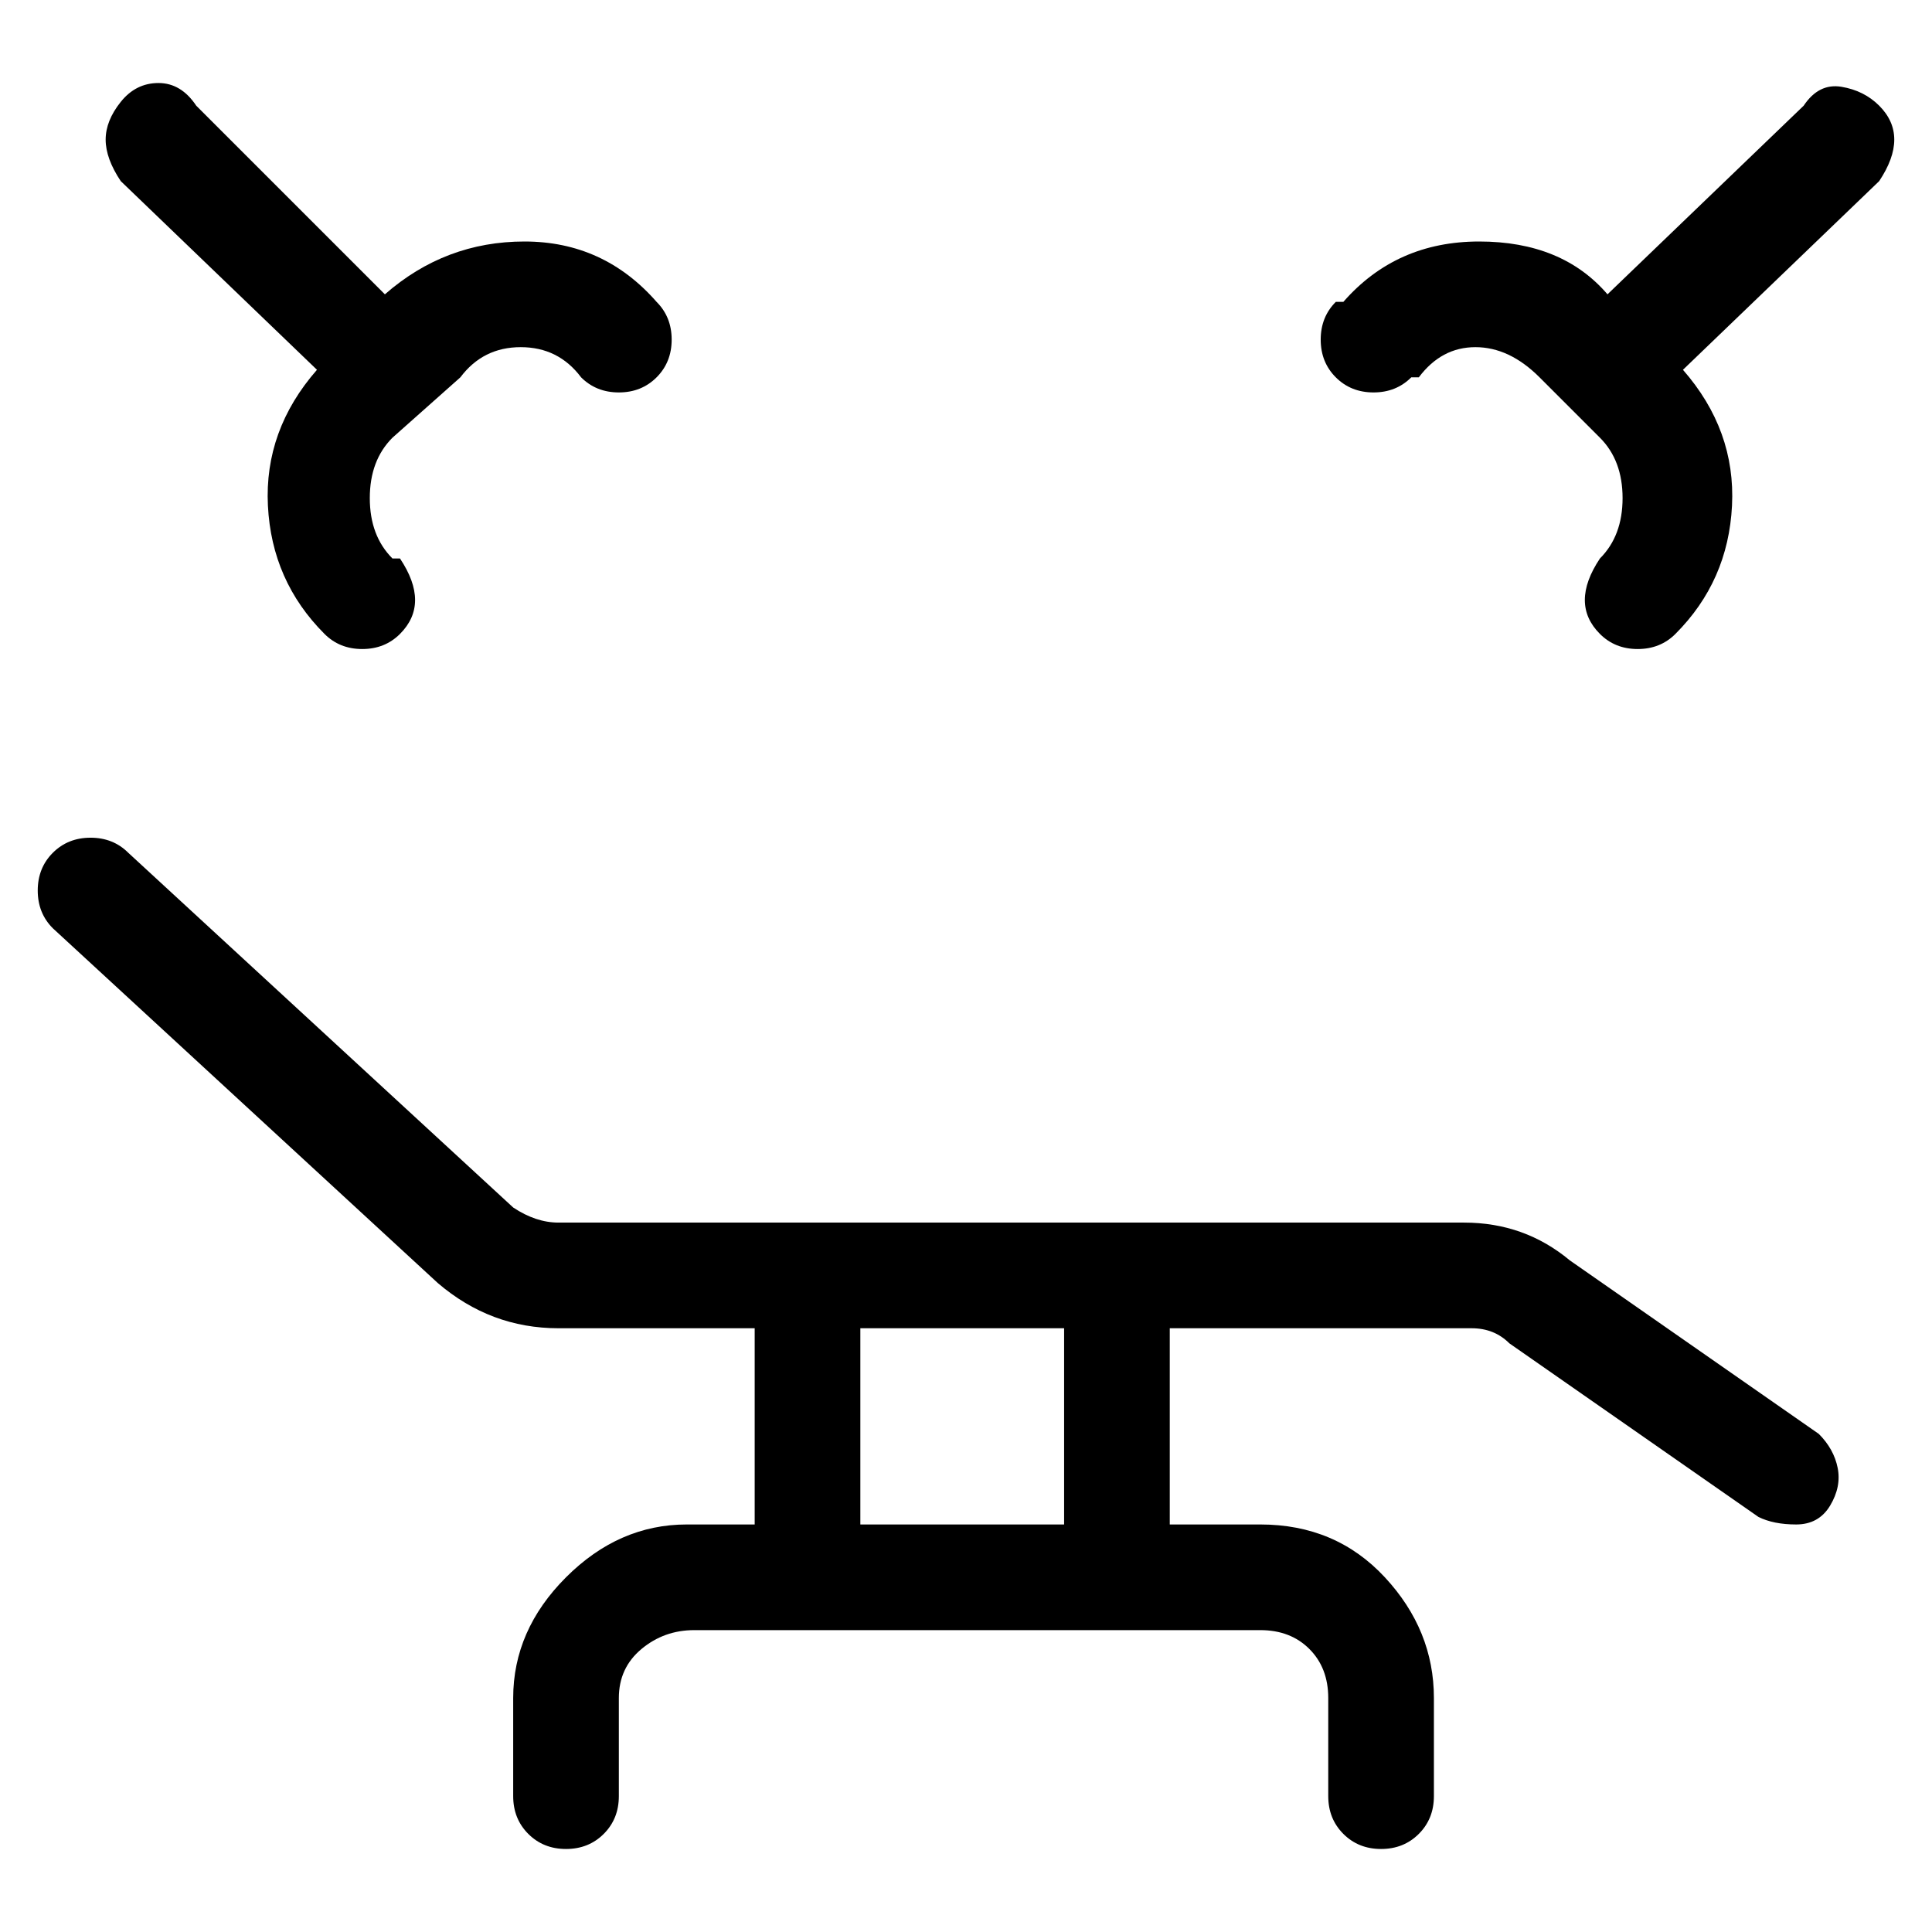 <svg viewBox="0 0 256 256" xmlns="http://www.w3.org/2000/svg">
  <path transform="scale(1, -1) translate(0, -256)" fill="currentColor" d="M241 66l-33 23q-6 5 -14 5h-120q-3 0 -6 2l-51 47q-2 2 -5 2t-5 -2t-2 -5t2 -5l51 -47q7 -6 16 -6h26v-26h-9q-9 0 -16 -7t-7 -16v-13q0 -3 2 -5t5 -2t5 2t2 5v13q0 4 3 6.5t7 2.5h75q4 0 6.5 -2.5t2.5 -6.5v-13q0 -3 2 -5t5 -2t5 2t2 5v13q0 9 -6.5 16t-16.5 7h-12v26 h40q3 0 5 -2l33 -23q2 -1 5 -1t4.5 2.5t1 5t-2.5 4.5zM141 54h-27v26h27v-26zM249 242q-2 2 -5 2.5t-5 -2.5l-26 -25q-6 7 -17 7t-18 -8h-1q-2 -2 -2 -5t2 -5t5 -2t5 2h1q3 4 7.5 4t8.5 -4l8 -8q3 -3 3 -8t-3 -8v0q-2 -3 -2 -5.5t2 -4.5t5 -2t5 2v0q7 7 7.5 17t-6.5 18 l26 25q2 3 2 5.5t-2 4.5zM42 207q-7 -8 -6.5 -18t7.5 -17v0q2 -2 5 -2t5 2t2 4.5t-2 5.5h-1q-3 3 -3 8t3 8l9 8q3 4 8 4t8 -4v0q2 -2 5 -2t5 2t2 5t-2 5v0q-7 8 -17.5 8t-18.5 -7l-25 25q-2 3 -5 3t-5 -2.5t-2 -5t2 -5.5z" />
</svg>